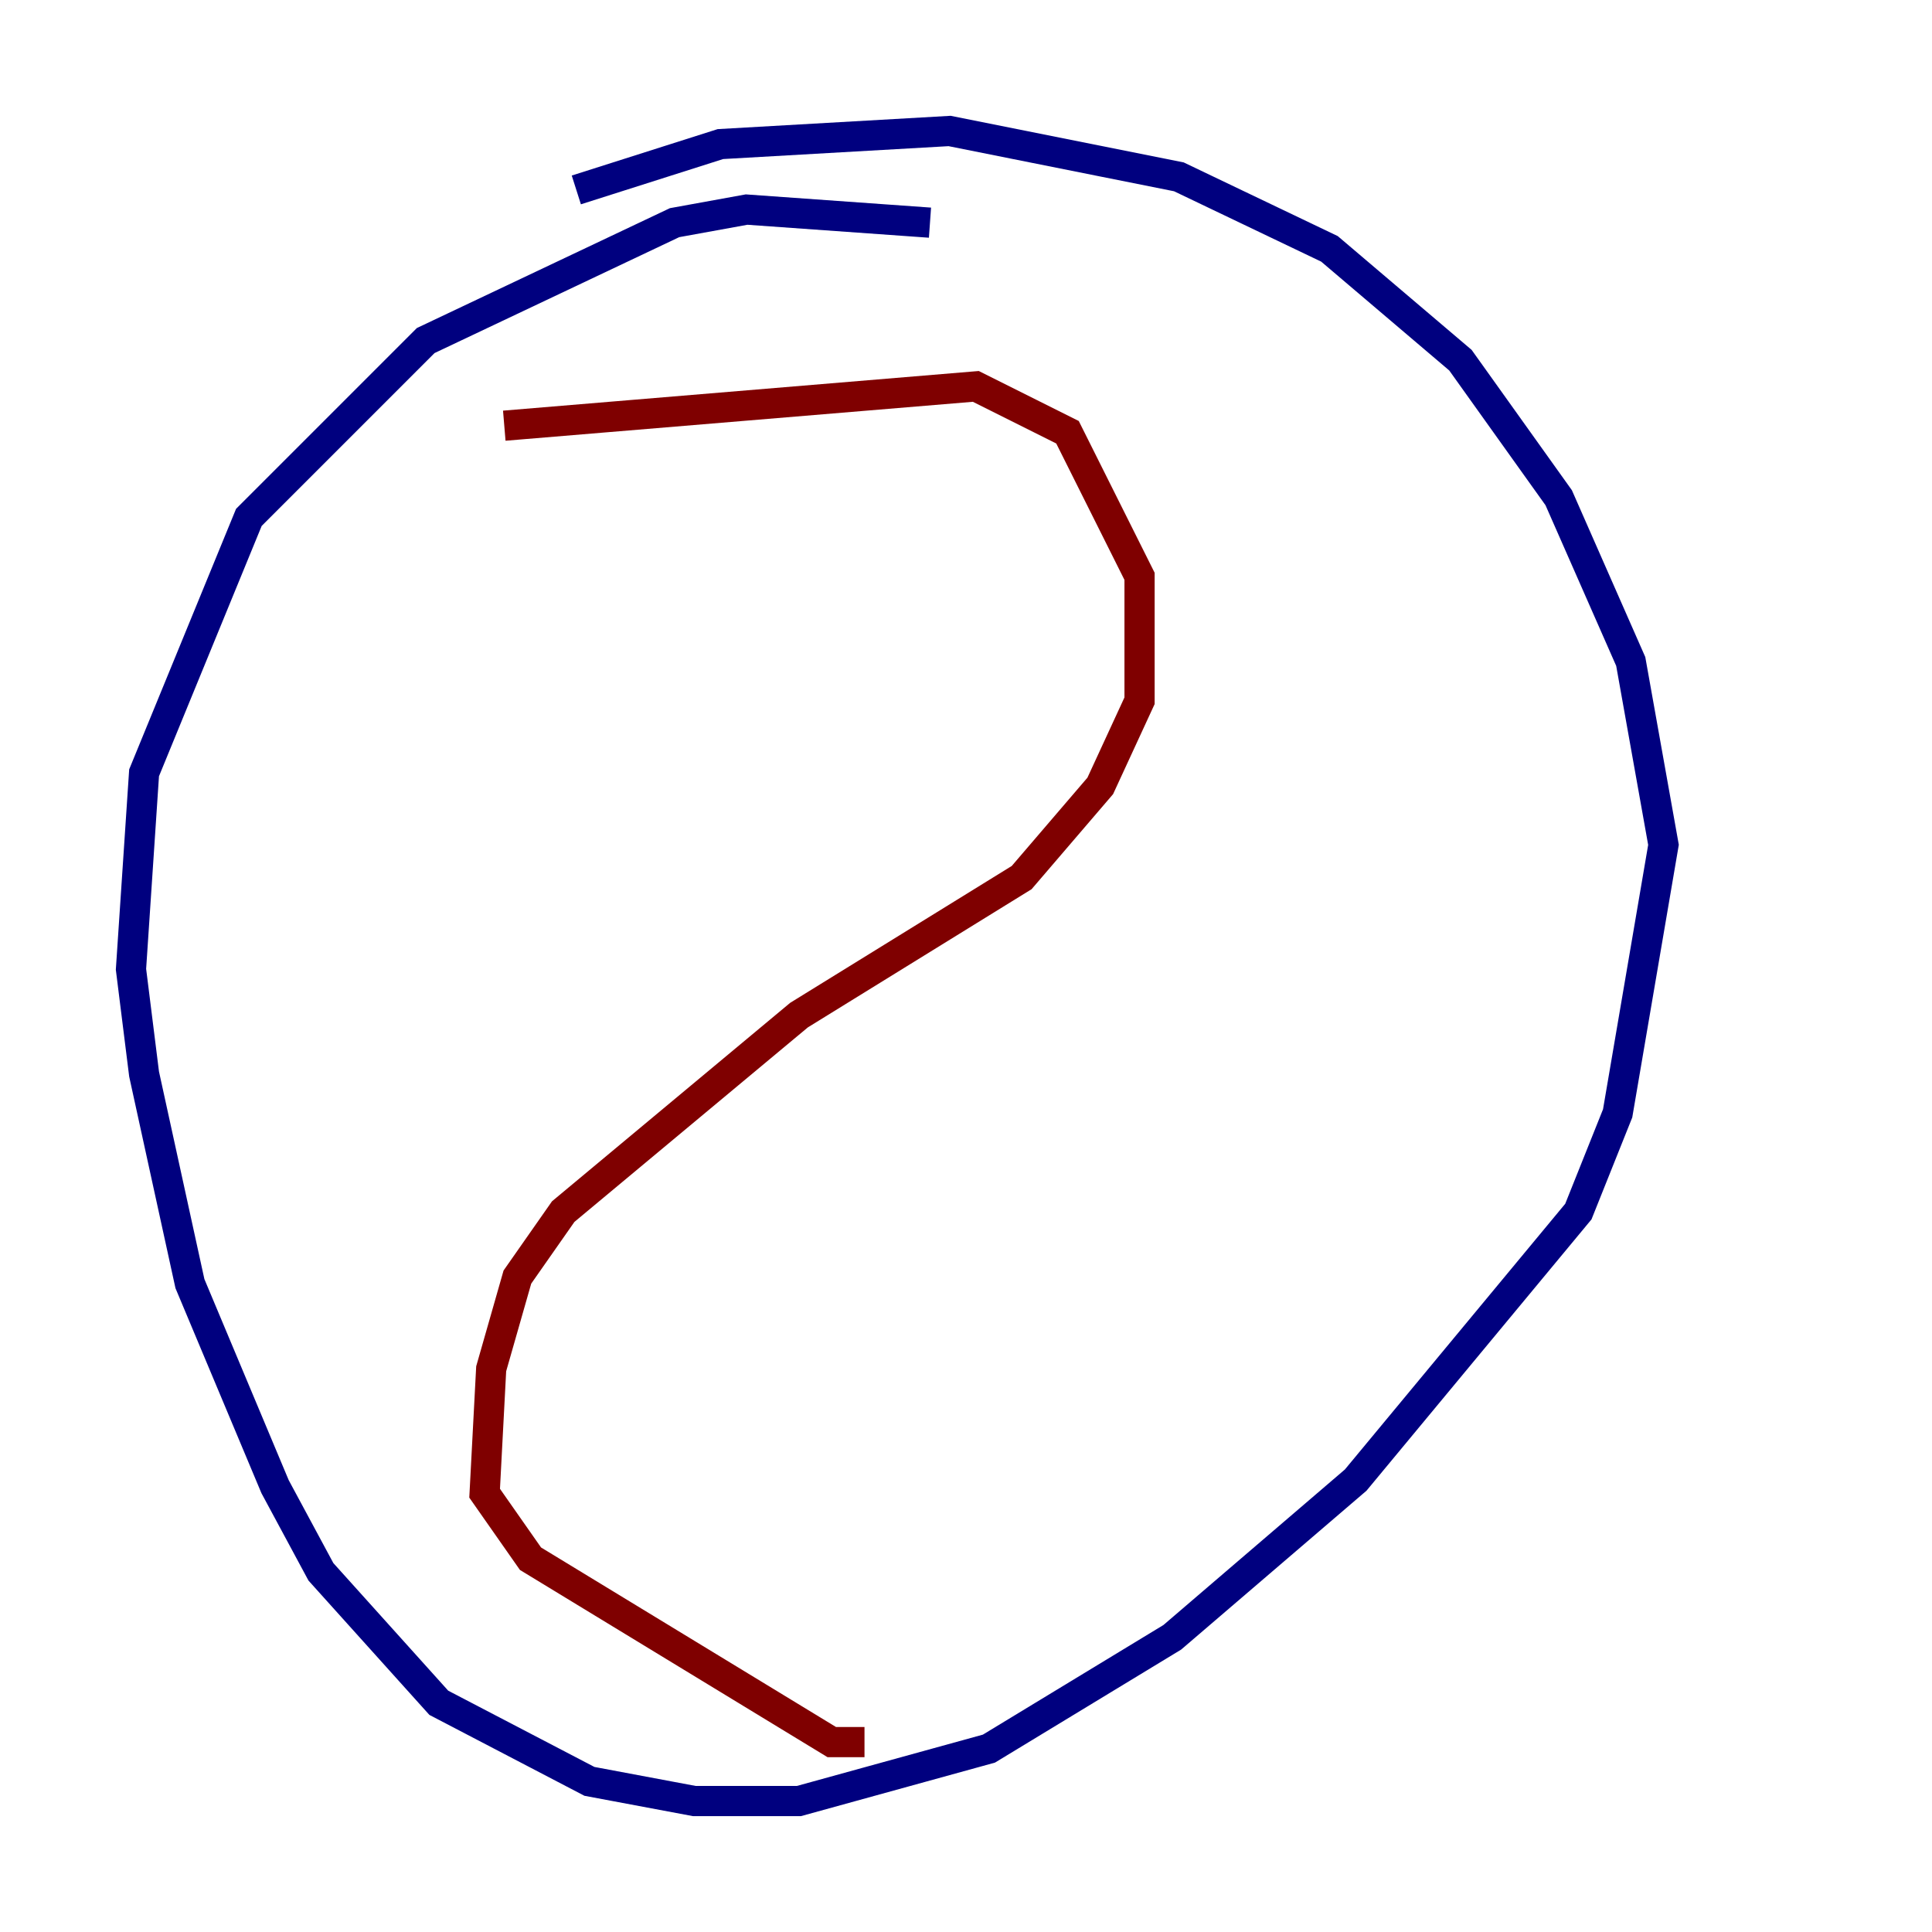 <?xml version="1.0" encoding="utf-8" ?>
<svg baseProfile="tiny" height="128" version="1.2" viewBox="0,0,128,128" width="128" xmlns="http://www.w3.org/2000/svg" xmlns:ev="http://www.w3.org/2001/xml-events" xmlns:xlink="http://www.w3.org/1999/xlink"><defs /><polyline fill="none" points="61.614,14.752 49.464,13.885 44.691,14.752 28.203,22.563 16.488,34.278 9.546,51.2 8.678,64.217 9.546,71.159 12.583,85.044 18.224,98.495 21.261,104.136 29.071,112.814 39.051,118.02 45.993,119.322 52.936,119.322 65.519,115.851 77.668,108.475 89.817,98.061 104.57,80.271 107.173,73.763 110.21,55.973 108.041,43.824 103.268,32.976 96.759,23.864 88.081,16.488 78.102,11.715 62.915,8.678 47.729,9.546 38.183,12.583" stroke="#00007f" stroke-width="2" /><polyline fill="none" points="57.275,115.417 55.105,115.417 35.146,103.268 32.108,98.929 32.542,90.685 34.278,84.61 37.315,80.271 52.936,67.254 67.688,58.142 72.895,52.068 75.498,46.427 75.498,38.183 70.725,28.637 64.651,25.6 33.41,28.203" stroke="#7f0000" stroke-width="2" /></svg>